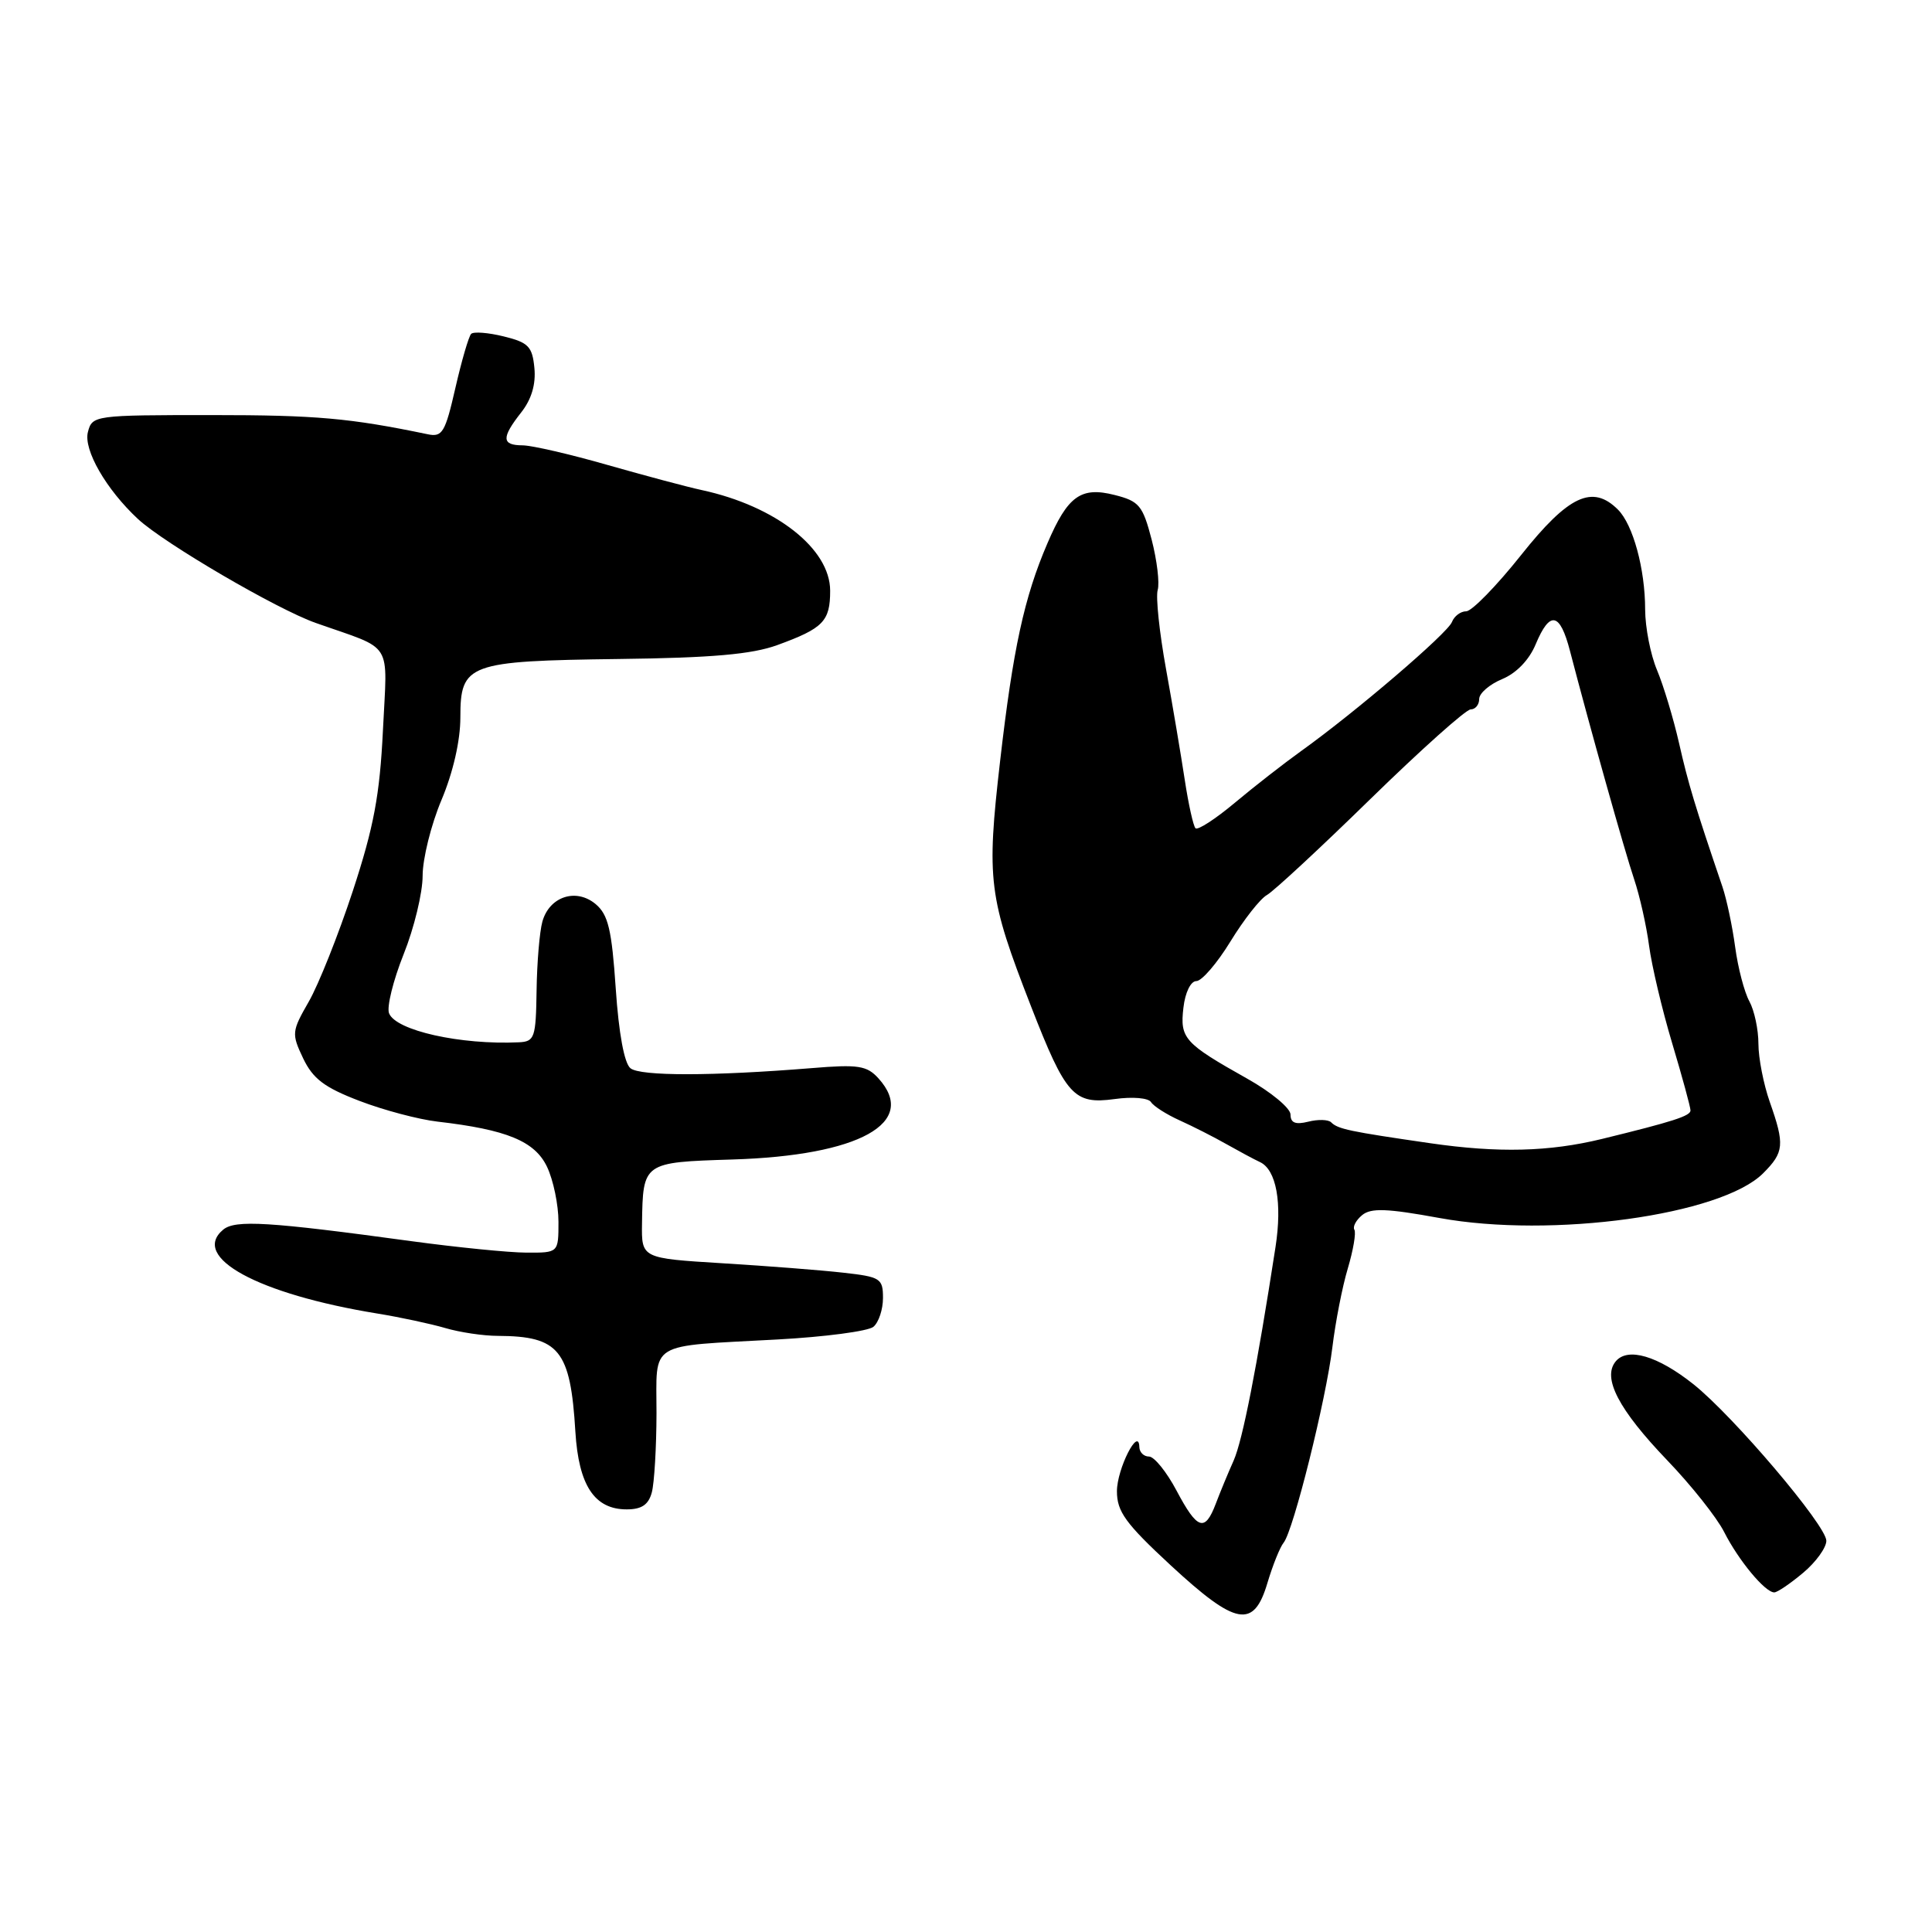 <?xml version="1.0" encoding="UTF-8" standalone="no"?>
<!DOCTYPE svg PUBLIC "-//W3C//DTD SVG 1.1//EN" "http://www.w3.org/Graphics/SVG/1.1/DTD/svg11.dtd" >
<svg xmlns="http://www.w3.org/2000/svg" xmlns:xlink="http://www.w3.org/1999/xlink" version="1.1" viewBox="0 0 256 256">
 <g >
 <path fill="currentColor"
d=" M 167.94 209.75 C 168.64 207.41 169.60 205.01 170.09 204.41 C 171.38 202.82 175.71 185.46 176.55 178.50 C 176.95 175.20 177.86 170.51 178.59 168.08 C 179.31 165.65 179.71 163.34 179.46 162.94 C 179.22 162.55 179.68 161.68 180.49 161.01 C 181.66 160.04 183.79 160.12 190.73 161.39 C 205.64 164.11 228.08 161.01 233.62 155.47 C 236.41 152.68 236.50 151.68 234.50 146.00 C 233.68 143.66 233.00 140.20 233.00 138.31 C 233.00 136.42 232.46 133.89 231.80 132.68 C 231.14 131.48 230.29 128.25 229.92 125.50 C 229.55 122.75 228.79 119.15 228.23 117.50 C 224.56 106.70 223.71 103.87 222.49 98.50 C 221.74 95.20 220.42 90.83 219.56 88.78 C 218.70 86.74 218.00 83.14 217.99 80.78 C 217.99 75.40 216.39 69.53 214.39 67.53 C 211.02 64.16 207.84 65.64 201.56 73.54 C 198.30 77.64 195.02 81.00 194.28 81.00 C 193.54 81.00 192.69 81.64 192.39 82.42 C 191.82 83.91 179.61 94.36 172.43 99.50 C 170.13 101.15 166.15 104.25 163.60 106.39 C 161.04 108.53 158.71 110.04 158.41 109.75 C 158.12 109.45 157.48 106.58 156.99 103.36 C 156.50 100.14 155.39 93.53 154.51 88.68 C 153.63 83.83 153.13 79.11 153.40 78.18 C 153.67 77.26 153.31 74.25 152.60 71.50 C 151.42 66.98 150.95 66.41 147.70 65.59 C 143.23 64.45 141.48 65.71 138.79 71.99 C 135.71 79.14 134.23 85.98 132.52 100.84 C 130.70 116.65 130.97 118.84 136.61 133.33 C 141.24 145.21 142.28 146.37 147.70 145.63 C 150.07 145.30 152.18 145.48 152.52 146.04 C 152.86 146.58 154.57 147.67 156.32 148.46 C 158.07 149.25 160.85 150.66 162.50 151.60 C 164.15 152.53 166.15 153.61 166.95 153.98 C 169.12 154.99 169.92 159.37 169.01 165.25 C 166.54 181.25 164.65 190.84 163.47 193.52 C 162.73 195.17 161.66 197.76 161.09 199.27 C 159.65 203.05 158.65 202.71 155.89 197.50 C 154.58 195.03 152.94 193.00 152.25 193.00 C 151.56 193.00 150.99 192.44 150.97 191.75 C 150.90 188.92 148.00 194.63 148.00 197.60 C 148.00 200.30 149.14 201.87 155.12 207.41 C 163.79 215.43 166.13 215.86 167.94 209.75 Z  M 238.92 208.41 C 240.62 206.99 242.00 205.07 242.00 204.16 C 241.99 202.13 229.70 187.65 224.38 183.41 C 219.65 179.65 215.67 178.48 214.09 180.39 C 212.28 182.57 214.47 186.77 220.91 193.49 C 224.09 196.80 227.49 201.08 228.46 203.00 C 230.37 206.77 233.88 211.00 235.10 211.00 C 235.51 211.00 237.23 209.83 238.92 208.41 Z  M 86.37 197.75 C 86.70 196.51 86.98 191.80 86.99 187.27 C 87.00 177.60 85.64 178.44 102.98 177.49 C 109.29 177.15 115.03 176.39 115.73 175.81 C 116.43 175.23 117.00 173.51 117.00 171.99 C 117.00 169.40 116.67 169.19 111.75 168.64 C 108.86 168.31 101.66 167.75 95.75 167.39 C 85.00 166.73 85.00 166.73 85.07 162.11 C 85.19 154.01 85.20 154.01 97.02 153.64 C 113.88 153.13 121.73 148.77 116.40 142.89 C 114.87 141.20 113.74 141.02 107.57 141.53 C 94.37 142.60 84.85 142.61 83.54 141.55 C 82.72 140.90 81.99 136.92 81.59 131.00 C 81.06 123.17 80.59 121.20 78.93 119.80 C 76.34 117.63 72.80 118.79 71.87 122.11 C 71.50 123.42 71.15 127.54 71.10 131.25 C 71.01 137.52 70.84 138.01 68.75 138.11 C 61.01 138.47 52.43 136.55 51.55 134.26 C 51.23 133.43 52.10 129.91 53.48 126.45 C 54.87 122.99 56.00 118.31 56.00 116.05 C 56.00 113.79 57.12 109.27 58.50 106.00 C 60.04 102.34 61.00 98.14 61.00 95.07 C 61.00 87.94 61.99 87.58 82.00 87.32 C 94.35 87.17 99.63 86.70 102.99 85.48 C 109.09 83.26 110.00 82.32 110.00 78.28 C 110.00 72.71 102.80 67.06 93.00 64.94 C 91.08 64.53 85.45 63.02 80.50 61.61 C 75.55 60.19 70.49 59.02 69.25 59.01 C 66.46 59.00 66.42 58.01 69.06 54.65 C 70.43 52.91 71.02 50.91 70.81 48.76 C 70.54 45.92 70.02 45.38 66.76 44.58 C 64.70 44.07 62.75 43.92 62.43 44.24 C 62.11 44.56 61.17 47.79 60.34 51.41 C 58.99 57.32 58.61 57.95 56.67 57.54 C 46.37 55.40 41.91 55.00 28.07 55.00 C 12.51 55.00 12.22 55.04 11.65 57.24 C 11.03 59.59 14.08 64.87 18.29 68.78 C 21.78 72.01 36.69 80.73 41.83 82.54 C 52.29 86.24 51.32 84.68 50.74 96.79 C 50.32 105.38 49.53 109.59 46.75 118.06 C 44.84 123.87 42.21 130.47 40.91 132.73 C 38.65 136.67 38.62 136.97 40.17 140.24 C 41.47 142.95 42.99 144.10 47.62 145.87 C 50.82 147.10 55.47 148.33 57.97 148.62 C 67.15 149.68 70.87 151.21 72.49 154.62 C 73.32 156.37 74.00 159.65 74.00 161.90 C 74.00 166.00 74.00 166.00 69.75 165.98 C 67.41 165.97 60.55 165.28 54.50 164.46 C 35.61 161.88 31.18 161.61 29.58 162.93 C 25.19 166.58 34.18 171.47 50.00 174.05 C 53.02 174.54 57.07 175.41 58.99 175.97 C 60.91 176.54 64.06 177.01 65.99 177.01 C 74.10 177.05 75.59 178.89 76.24 189.71 C 76.68 196.84 78.77 200.00 83.04 200.00 C 85.02 200.00 85.93 199.39 86.37 197.75 Z  M 189.50 151.48 C 178.82 149.93 177.27 149.61 176.38 148.71 C 176.01 148.34 174.64 148.30 173.35 148.63 C 171.65 149.05 171.00 148.79 171.00 147.68 C 171.00 146.84 168.41 144.69 165.25 142.92 C 156.92 138.24 156.33 137.59 156.81 133.52 C 157.04 131.50 157.78 130.00 158.52 130.00 C 159.24 130.00 161.27 127.64 163.04 124.75 C 164.81 121.86 166.98 119.09 167.88 118.59 C 168.77 118.09 174.96 112.35 181.62 105.84 C 188.29 99.33 194.25 94.00 194.87 94.00 C 195.49 94.00 196.00 93.38 196.00 92.62 C 196.00 91.86 197.37 90.68 199.05 89.98 C 200.93 89.20 202.63 87.44 203.49 85.36 C 205.37 80.87 206.70 81.13 208.03 86.25 C 210.63 96.24 215.28 112.80 216.53 116.50 C 217.27 118.70 218.16 122.66 218.51 125.31 C 218.86 127.95 220.23 133.77 221.57 138.23 C 222.91 142.70 224.00 146.71 224.00 147.14 C 224.00 147.87 221.70 148.61 212.25 150.92 C 205.27 152.62 198.53 152.79 189.50 151.48 Z "/>
</g>
</svg>